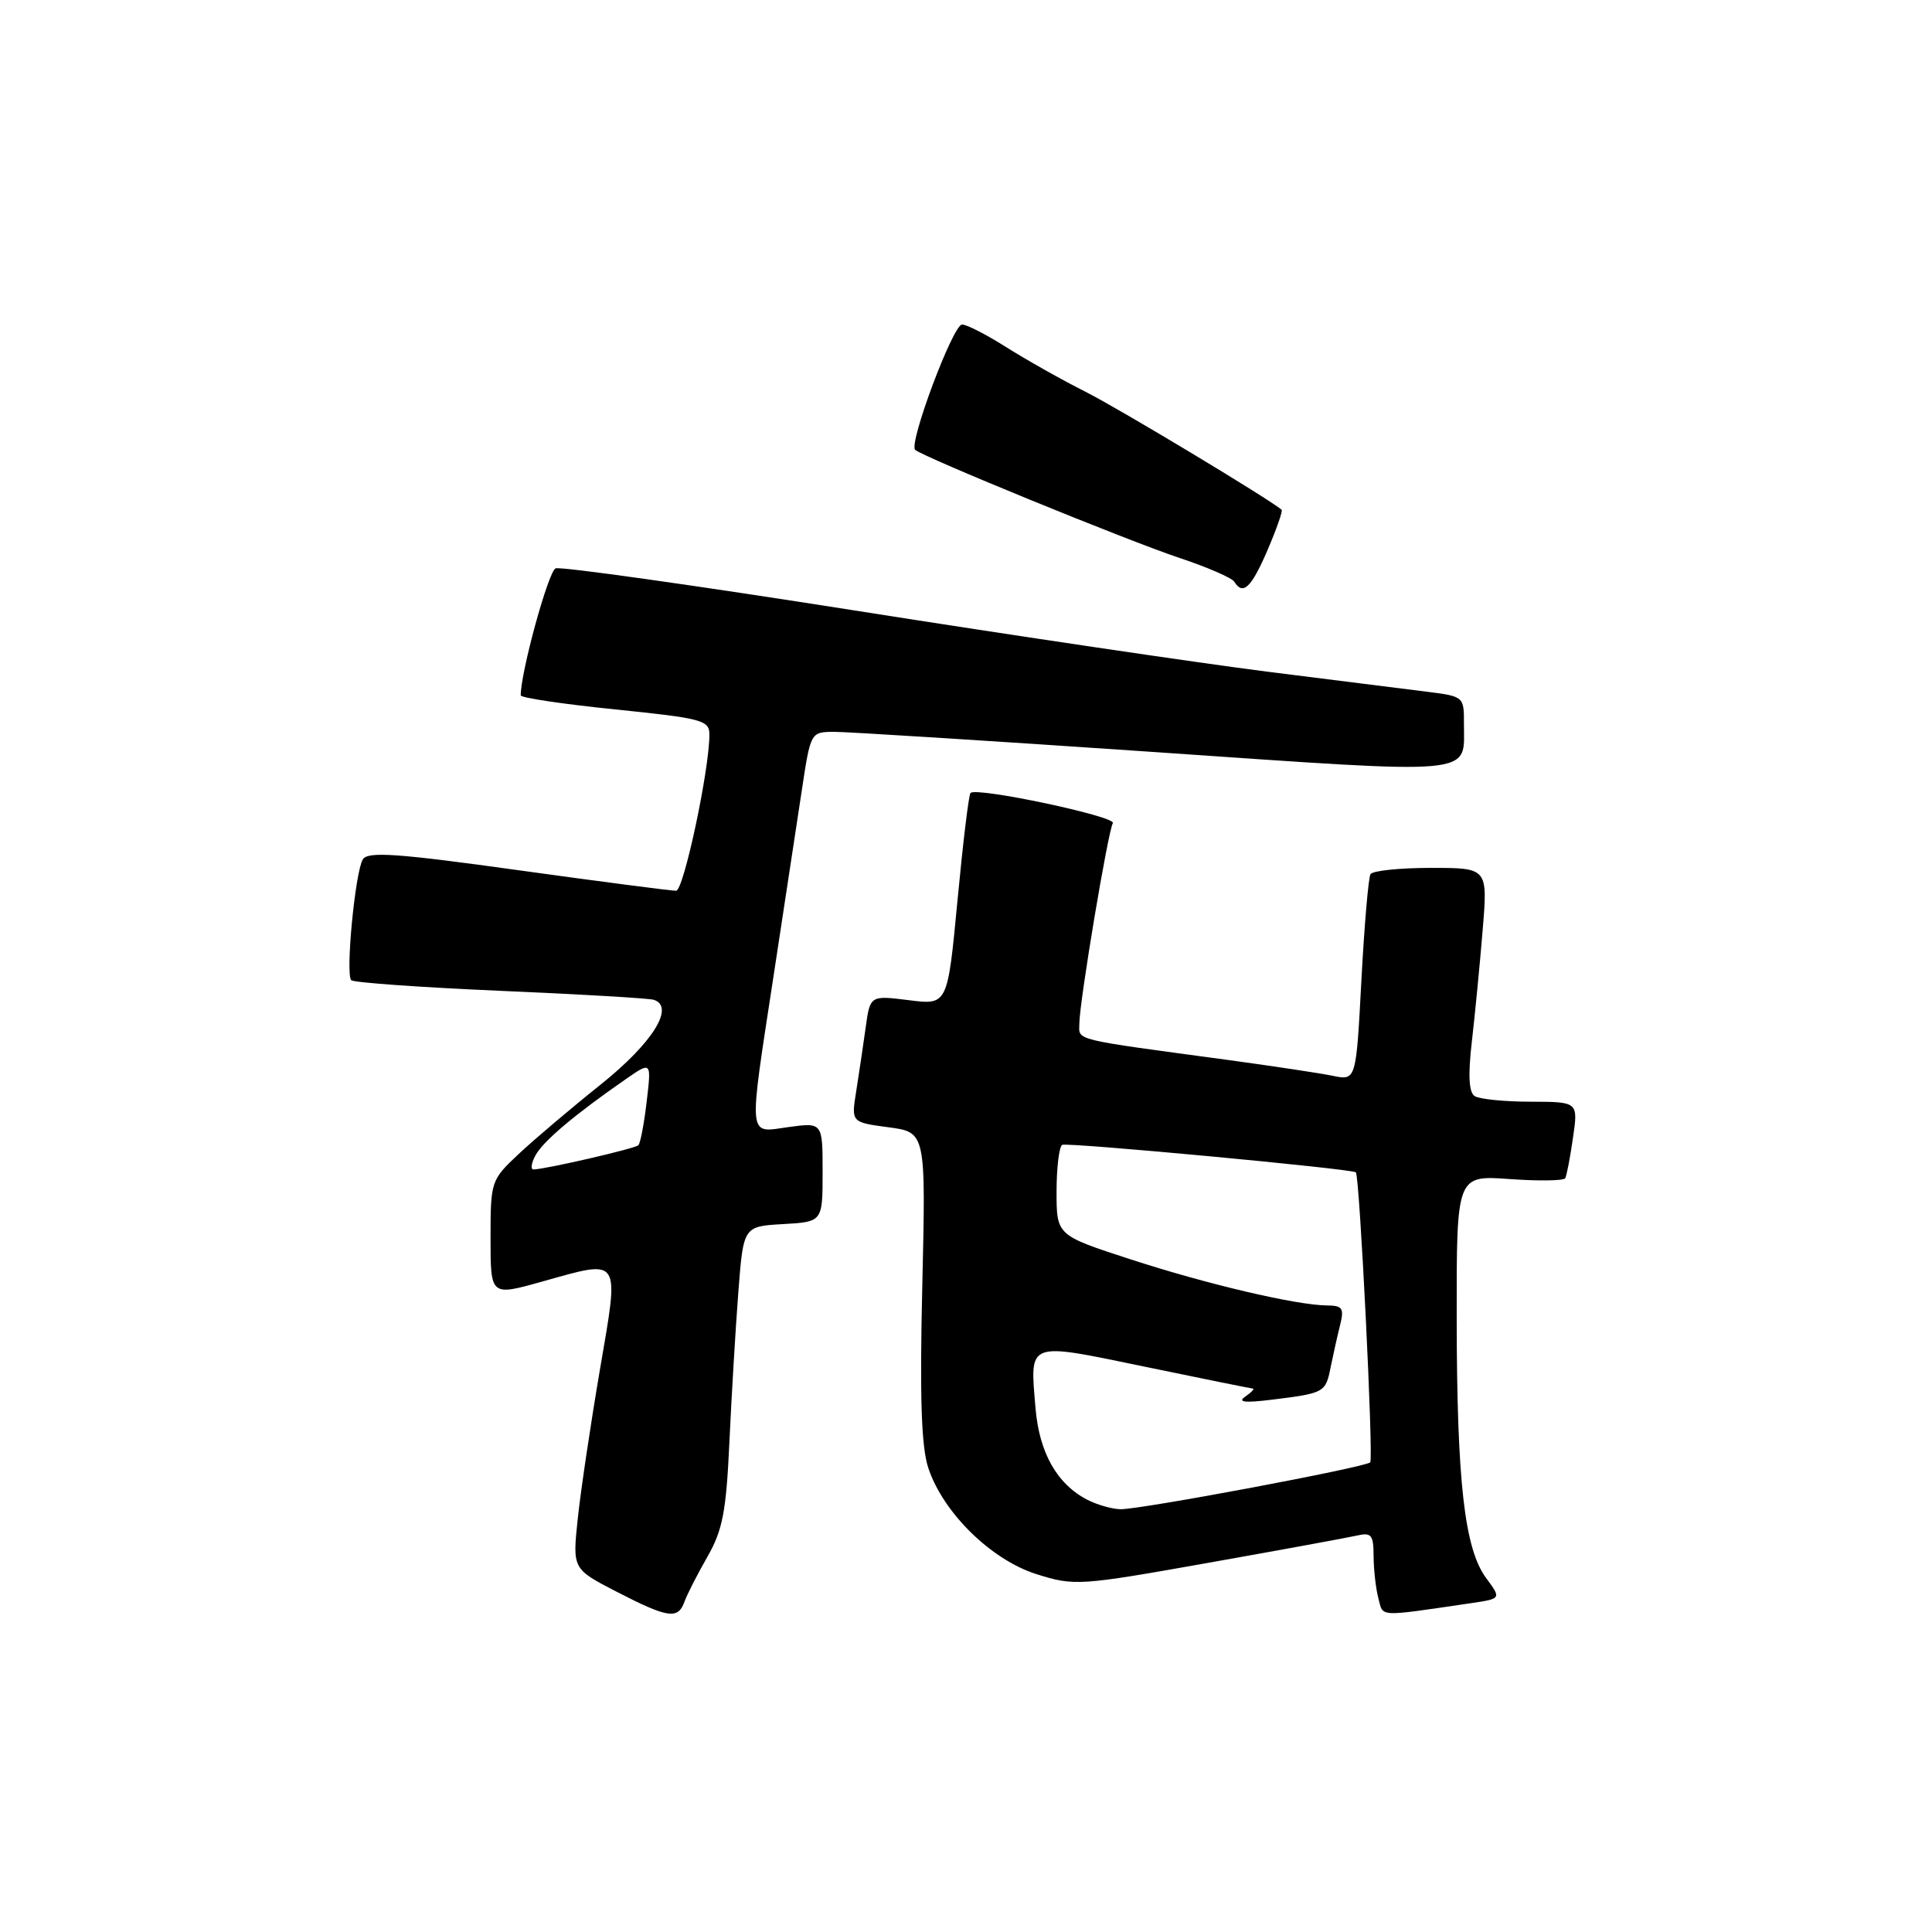 <?xml version="1.0" encoding="UTF-8" standalone="no"?>
<!DOCTYPE svg PUBLIC "-//W3C//DTD SVG 1.1//EN" "http://www.w3.org/Graphics/SVG/1.1/DTD/svg11.dtd" >
<svg xmlns="http://www.w3.org/2000/svg" xmlns:xlink="http://www.w3.org/1999/xlink" version="1.1" viewBox="0 0 256 256">
 <g >
 <path fill="currentColor"
d=" M 90.69 212.25 C 91.03 211.29 92.40 208.61 93.73 206.29 C 95.75 202.76 96.23 200.30 96.65 191.06 C 96.93 185.00 97.46 176.09 97.83 171.27 C 98.50 162.50 98.50 162.50 103.75 162.20 C 109.00 161.90 109.00 161.90 109.00 155.31 C 109.00 148.73 109.00 148.73 104.50 149.34 C 99.01 150.10 99.13 151.38 102.55 129.00 C 103.94 119.92 105.60 109.01 106.24 104.75 C 107.40 97.04 107.42 97.00 110.45 96.97 C 112.13 96.96 131.20 98.16 152.83 99.64 C 196.37 102.63 193.96 102.85 193.98 95.89 C 194.00 92.33 193.93 92.27 189.25 91.68 C 186.64 91.35 177.07 90.15 168.00 89.01 C 158.93 87.86 134.26 84.21 113.18 80.88 C 92.10 77.56 74.30 75.05 73.62 75.31 C 72.67 75.68 69.00 89.03 69.00 92.14 C 69.00 92.46 74.62 93.30 81.50 94.00 C 93.03 95.18 94.00 95.43 94.00 97.33 C 94.00 102.02 90.59 118.00 89.59 118.03 C 88.99 118.04 79.59 116.82 68.70 115.31 C 52.62 113.07 48.74 112.80 48.08 113.87 C 47.06 115.52 45.76 129.09 46.54 129.88 C 46.86 130.20 55.76 130.83 66.31 131.29 C 76.87 131.74 86.01 132.28 86.63 132.48 C 89.47 133.40 86.48 138.19 79.64 143.67 C 75.71 146.81 70.81 150.96 68.75 152.89 C 65.05 156.36 65.00 156.51 65.00 164.07 C 65.00 171.73 65.00 171.73 71.75 169.84 C 82.41 166.86 82.08 166.36 79.49 181.50 C 78.27 188.65 76.95 197.51 76.56 201.20 C 75.85 207.89 75.85 207.89 81.68 210.90 C 88.49 214.41 89.84 214.62 90.69 212.25 Z  M 194.97 212.42 C 198.94 211.83 198.94 211.83 196.92 209.10 C 194.05 205.22 193.04 196.31 193.02 174.62 C 193.00 155.73 193.00 155.73 200.02 156.23 C 203.88 156.51 207.20 156.46 207.40 156.12 C 207.59 155.78 208.06 153.36 208.43 150.75 C 209.12 146.00 209.12 146.00 202.81 145.98 C 199.34 145.98 196.00 145.64 195.39 145.23 C 194.63 144.73 194.51 142.44 195.03 138.00 C 195.44 134.43 196.09 127.79 196.46 123.25 C 197.14 115.00 197.14 115.00 189.63 115.00 C 185.50 115.00 181.89 115.37 181.60 115.83 C 181.32 116.29 180.78 122.63 180.39 129.92 C 179.69 143.19 179.69 143.19 176.60 142.55 C 174.89 142.20 168.78 141.28 163.00 140.49 C 141.74 137.62 143.00 137.92 143.02 135.61 C 143.05 132.64 146.82 110.10 147.46 109.07 C 147.99 108.20 129.40 104.26 128.60 105.07 C 128.36 105.31 127.59 111.73 126.87 119.34 C 125.56 133.18 125.56 133.18 120.43 132.53 C 115.29 131.89 115.29 131.89 114.70 136.20 C 114.37 138.56 113.81 142.35 113.45 144.61 C 112.79 148.71 112.79 148.71 117.73 149.37 C 122.68 150.03 122.68 150.03 122.21 170.35 C 121.86 185.15 122.08 191.71 123.00 194.50 C 124.96 200.44 131.33 206.69 137.36 208.59 C 142.35 210.16 143.02 210.12 160.00 207.10 C 169.63 205.39 178.51 203.76 179.75 203.48 C 181.73 203.02 182.00 203.36 182.01 206.23 C 182.02 208.03 182.31 210.54 182.65 211.82 C 183.31 214.30 182.42 214.26 194.97 212.42 Z  M 167.95 72.90 C 169.15 70.10 170.00 67.69 169.82 67.54 C 167.94 65.98 148.35 54.20 143.91 51.95 C 140.72 50.35 135.98 47.67 133.36 46.02 C 130.75 44.36 128.10 43.00 127.48 43.00 C 126.28 43.00 120.39 58.72 121.26 59.60 C 122.16 60.49 149.38 71.63 156.32 73.94 C 159.98 75.16 163.23 76.57 163.55 77.08 C 164.70 78.94 165.80 77.89 167.95 72.90 Z  M 70.95 153.10 C 71.95 151.23 76.12 147.71 82.91 143.00 C 86.32 140.63 86.32 140.63 85.69 145.95 C 85.35 148.88 84.85 151.49 84.59 151.75 C 84.15 152.19 72.52 154.88 70.71 154.96 C 70.28 154.98 70.39 154.14 70.95 153.10 Z  M 144.10 198.74 C 140.06 196.66 137.71 192.51 137.21 186.58 C 136.47 177.63 135.94 177.84 151.67 181.09 C 159.28 182.67 165.72 183.97 166.00 183.99 C 166.28 184.01 165.82 184.49 165.00 185.06 C 163.93 185.79 164.93 185.91 168.50 185.47 C 175.49 184.61 175.65 184.52 176.31 181.20 C 176.64 179.57 177.20 177.06 177.56 175.62 C 178.13 173.35 177.90 173.00 175.86 172.98 C 171.80 172.95 159.89 170.16 149.75 166.85 C 140.00 163.68 140.00 163.68 140.00 157.90 C 140.00 154.72 140.34 151.93 140.75 151.70 C 141.39 151.34 179.21 154.88 179.66 155.34 C 180.16 155.85 182.02 193.31 181.56 193.77 C 180.90 194.43 151.34 199.98 148.50 199.98 C 147.40 199.97 145.42 199.41 144.10 198.74 Z "/>
</g>
</svg>